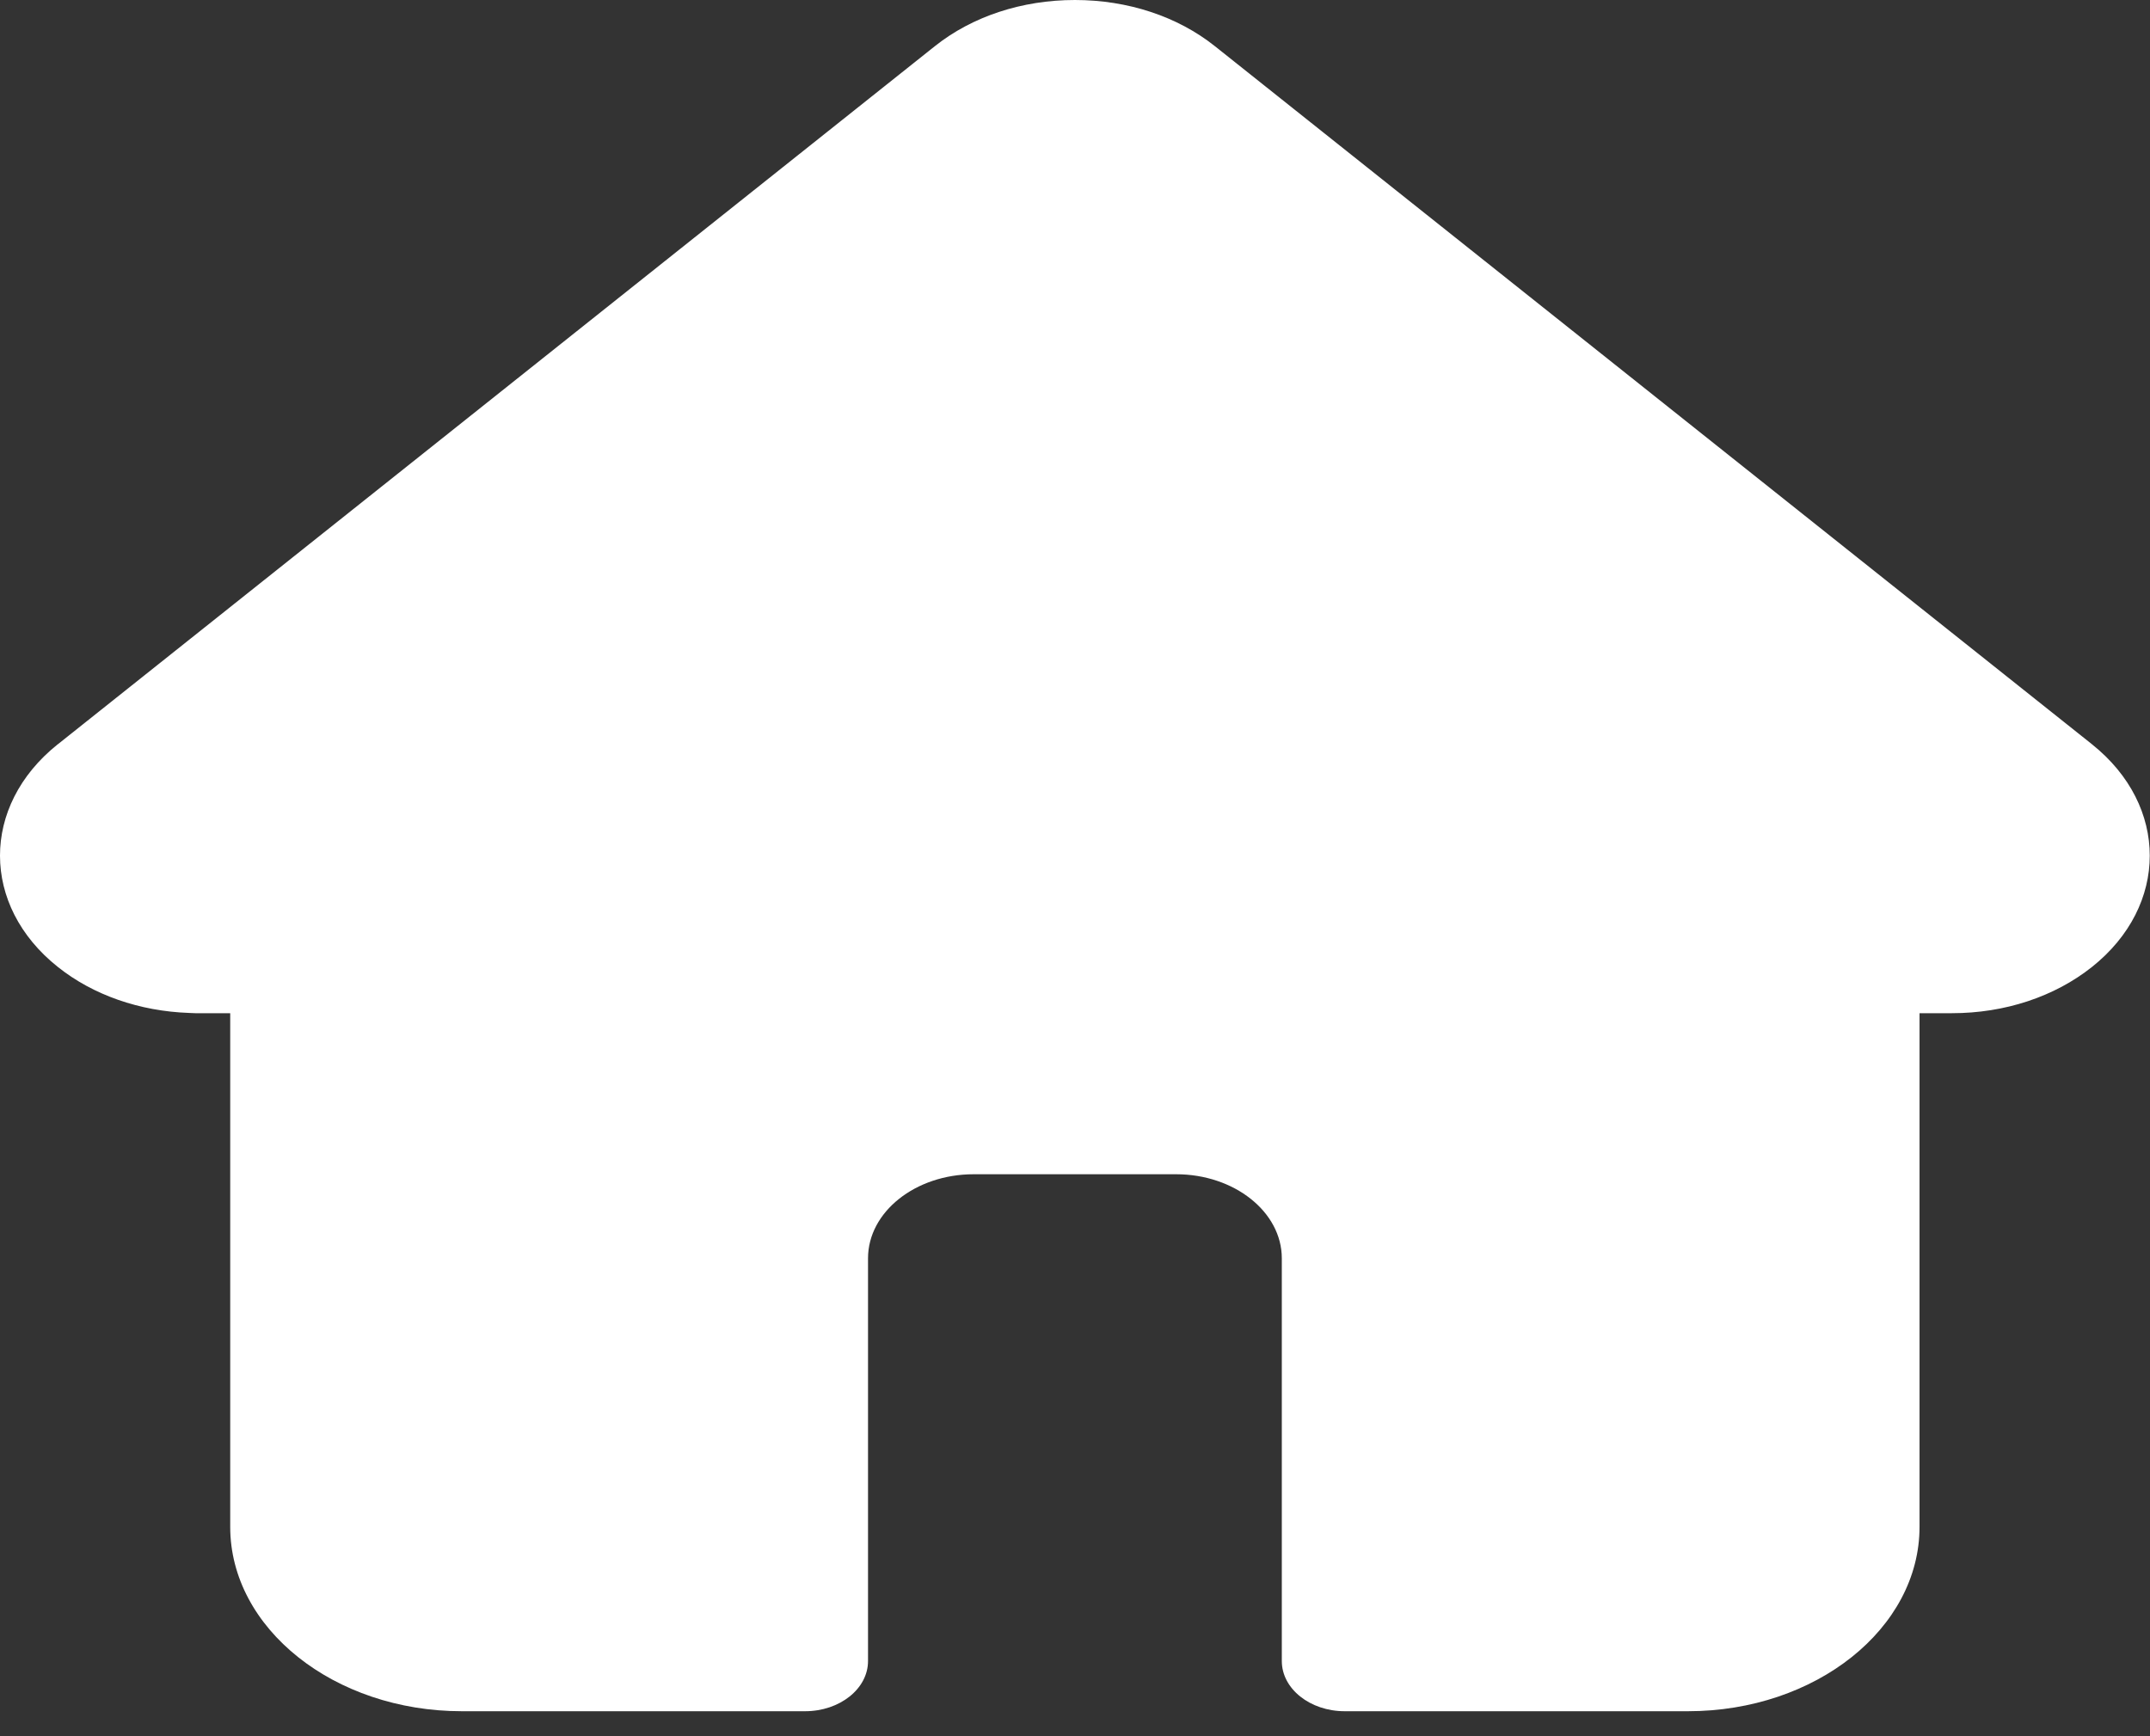 <svg width="26" height="21" viewBox="0 0 26 21" fill="none" xmlns="http://www.w3.org/2000/svg">
<rect x="0" y="0" width="26" height="21" fill="#333333" stroke="none"/>
<path d="M25.299 9.003C25.298 9.002 25.298 9.002 25.297 9.001L14.691 0.558C14.239 0.198 13.638 0 12.999 0C12.36 0 11.758 0.198 11.306 0.558L0.706 8.997C0.702 9 0.699 9.003 0.695 9.005C-0.233 9.749 -0.232 10.955 0.7 11.696C1.125 12.035 1.687 12.231 2.288 12.252C2.312 12.254 2.337 12.255 2.362 12.255H2.784V18.468C2.784 19.697 4.041 20.698 5.586 20.698H9.735C10.156 20.698 10.497 20.426 10.497 20.091V15.22C10.497 14.659 11.07 14.203 11.775 14.203H14.223C14.927 14.203 15.501 14.659 15.501 15.22V20.091C15.501 20.426 15.842 20.698 16.262 20.698H20.412C21.957 20.698 23.213 19.697 23.213 18.468V12.255H23.605C24.244 12.255 24.845 12.056 25.298 11.696C26.23 10.954 26.23 9.746 25.299 9.003Z" fill="white"/>
</svg>
